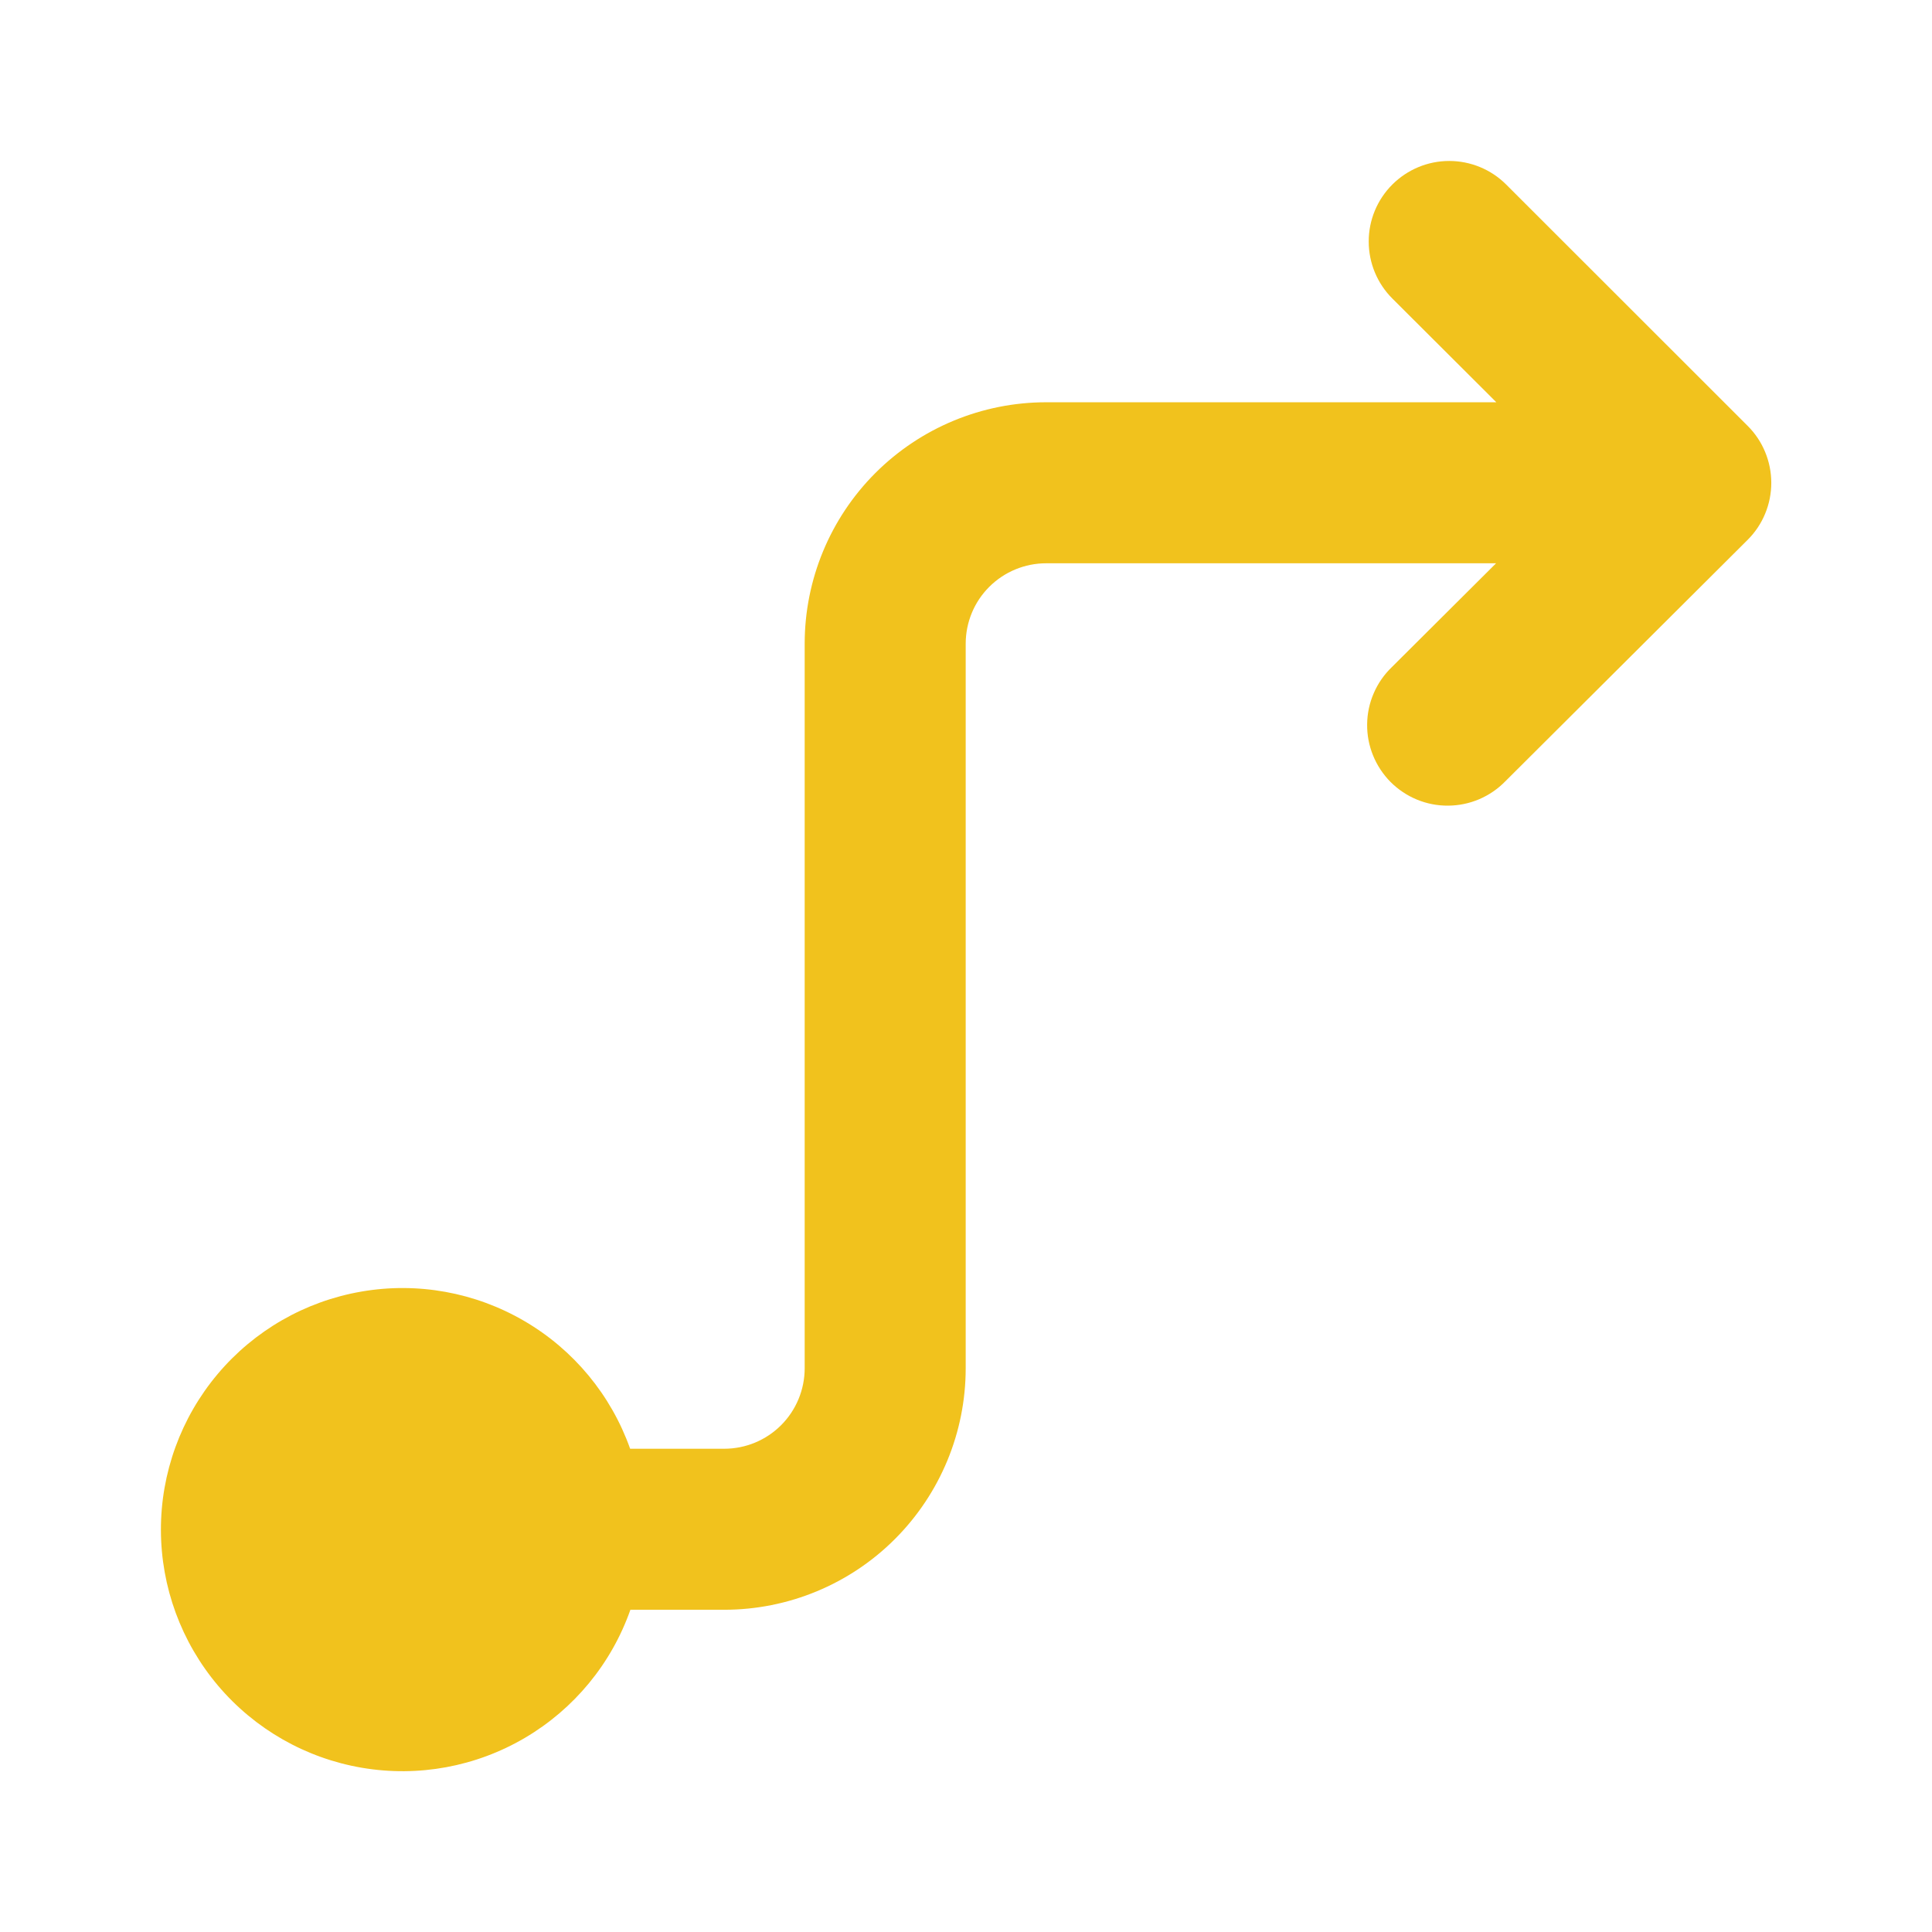 <svg width="38" height="38" viewBox="0 0 38 38" fill="none" xmlns="http://www.w3.org/2000/svg">
<path d="M29.624 3.629C29.327 3.332 28.924 3.166 28.504 3.166C28.083 3.166 27.681 3.334 27.384 3.631C27.087 3.928 26.92 4.331 26.921 4.751C26.921 5.172 27.088 5.574 27.385 5.871L29.431 7.912H20.577C19.317 7.912 18.109 8.413 17.218 9.303C16.327 10.194 15.827 11.402 15.827 12.662V26.912C15.827 27.332 15.66 27.735 15.363 28.032C15.066 28.329 14.664 28.495 14.244 28.495H12.394C12.019 27.439 11.283 26.549 10.315 25.984C9.347 25.418 8.211 25.212 7.106 25.404C6.002 25.595 5 26.17 4.279 27.028C3.558 27.886 3.163 28.972 3.165 30.093C3.167 31.214 3.565 32.298 4.288 33.154C5.012 34.01 6.015 34.582 7.12 34.77C8.226 34.958 9.361 34.749 10.327 34.18C11.293 33.611 12.027 32.72 12.399 31.662H14.244C15.503 31.662 16.712 31.162 17.602 30.271C18.493 29.38 18.994 28.172 18.994 26.912V12.662C18.994 12.242 19.16 11.839 19.457 11.543C19.754 11.246 20.157 11.079 20.577 11.079H29.426L27.376 13.121C27.224 13.267 27.103 13.441 27.02 13.634C26.936 13.827 26.892 14.035 26.89 14.245C26.887 14.455 26.927 14.664 27.006 14.858C27.085 15.053 27.202 15.23 27.35 15.38C27.498 15.528 27.675 15.647 27.869 15.727C28.063 15.807 28.272 15.848 28.482 15.846C28.692 15.845 28.9 15.802 29.093 15.72C29.287 15.637 29.462 15.517 29.608 15.367L34.374 10.618C34.522 10.471 34.639 10.296 34.718 10.104C34.798 9.912 34.839 9.705 34.839 9.497C34.839 9.289 34.798 9.083 34.718 8.89C34.639 8.698 34.522 8.523 34.374 8.376L29.624 3.629Z" fill="#F1C21D"/>
</svg>
